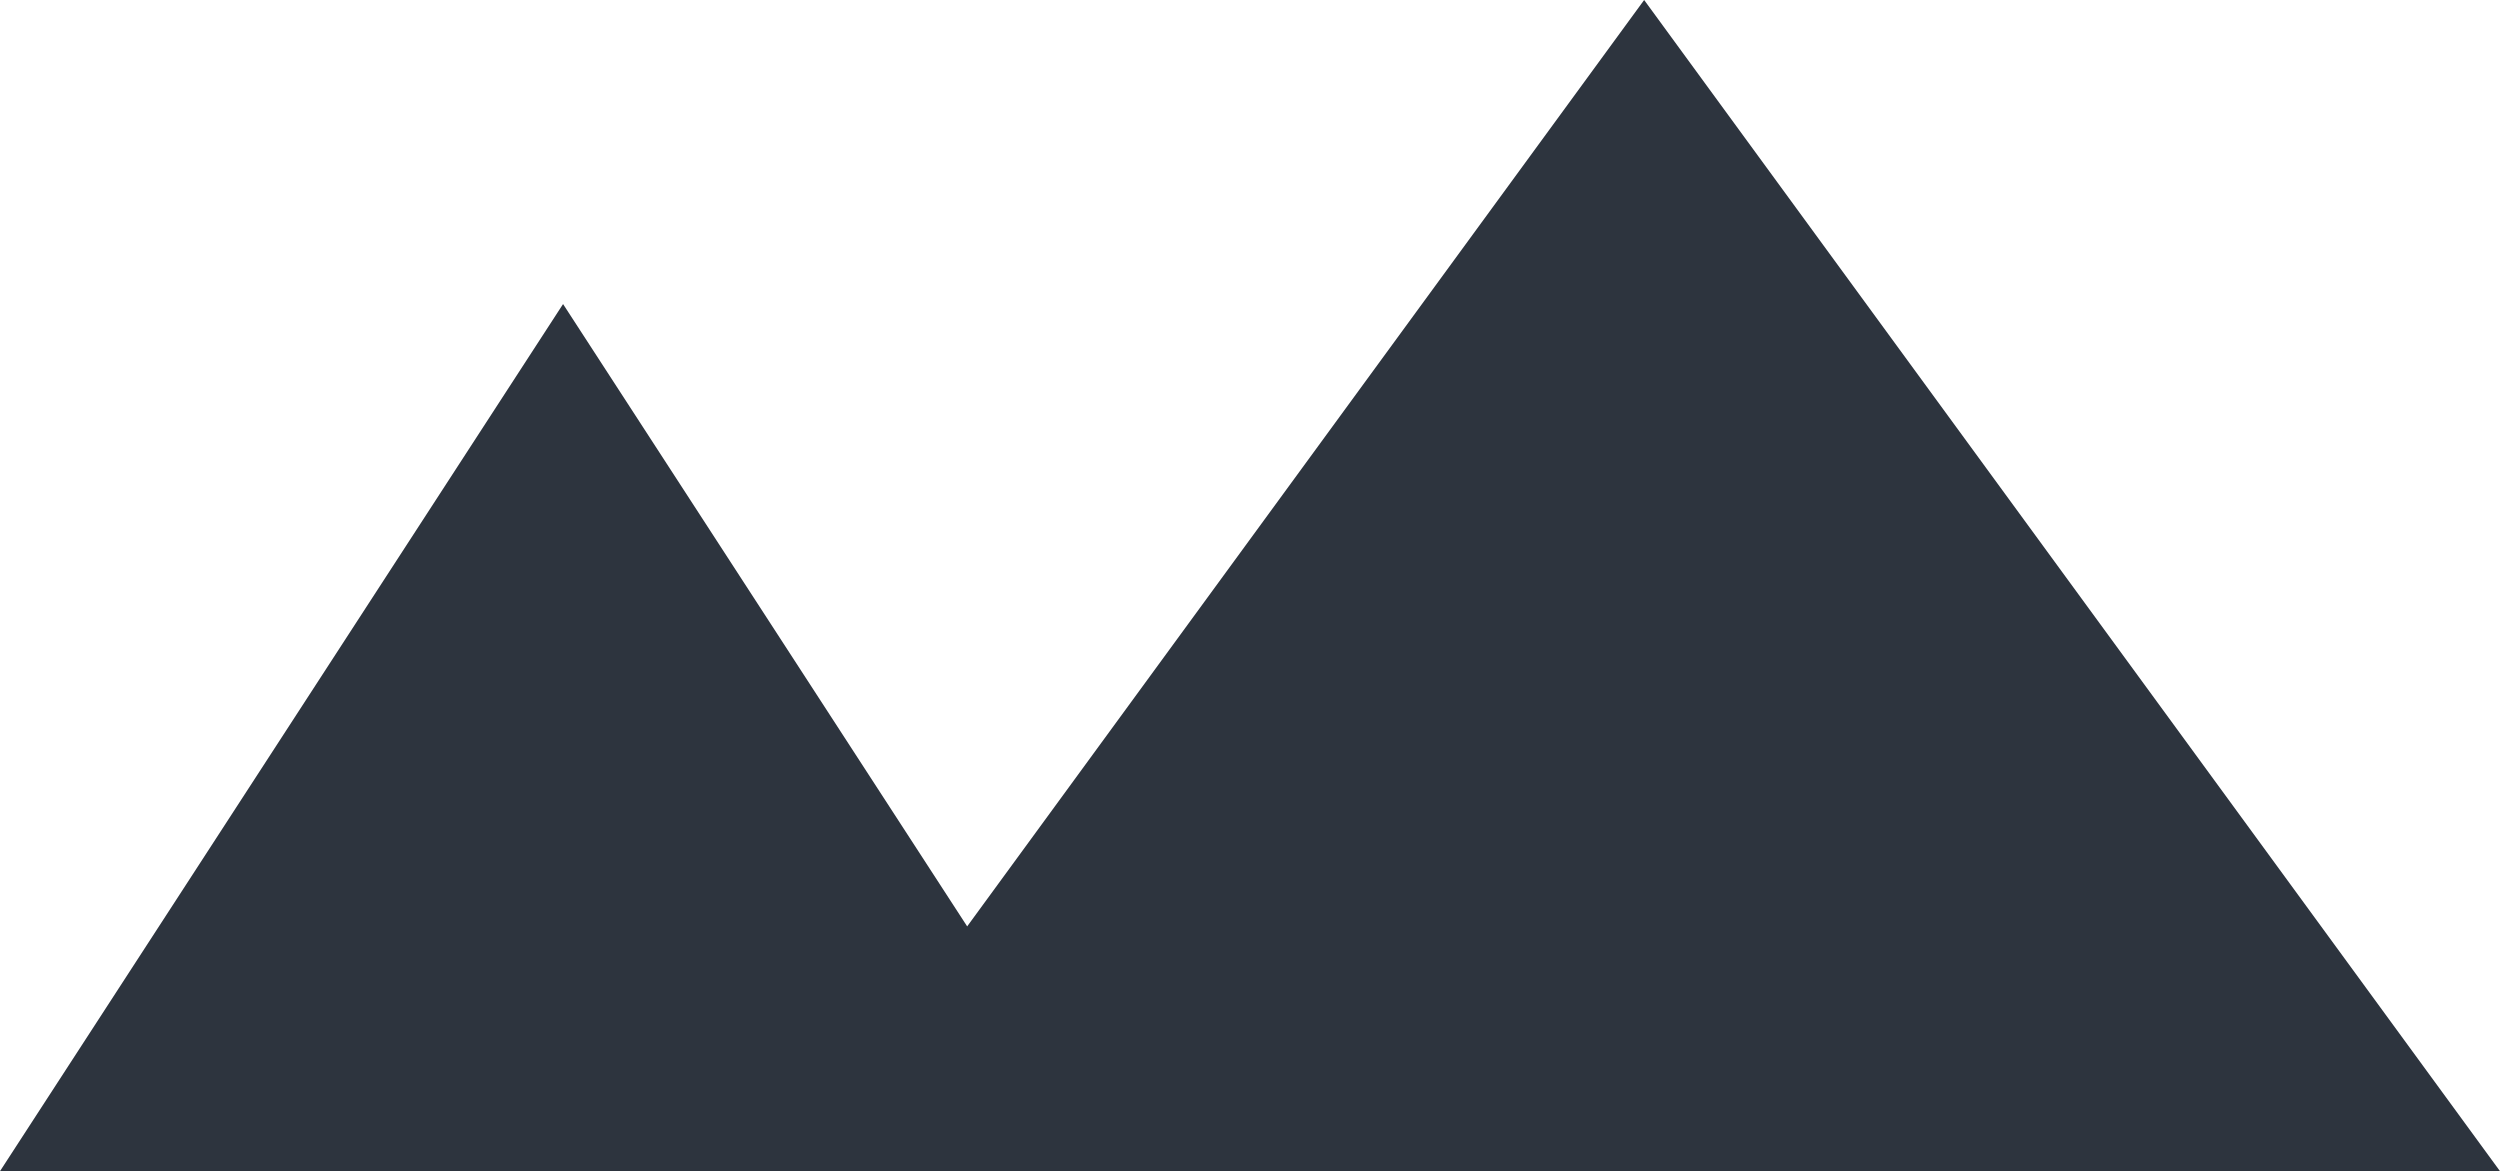 <svg xmlns="http://www.w3.org/2000/svg" width="222" height="104" viewBox="0 0 222 104">
  <path id="Polygon_1" data-name="Polygon 1" d="M50,0l50,77H0Z" transform="translate(0 27)" fill="#2d343e"/>
  <path id="Polygon_2" data-name="Polygon 2" d="M76,0l76,104H0Z" transform="translate(70)" fill="#2d343e"/>
</svg>
